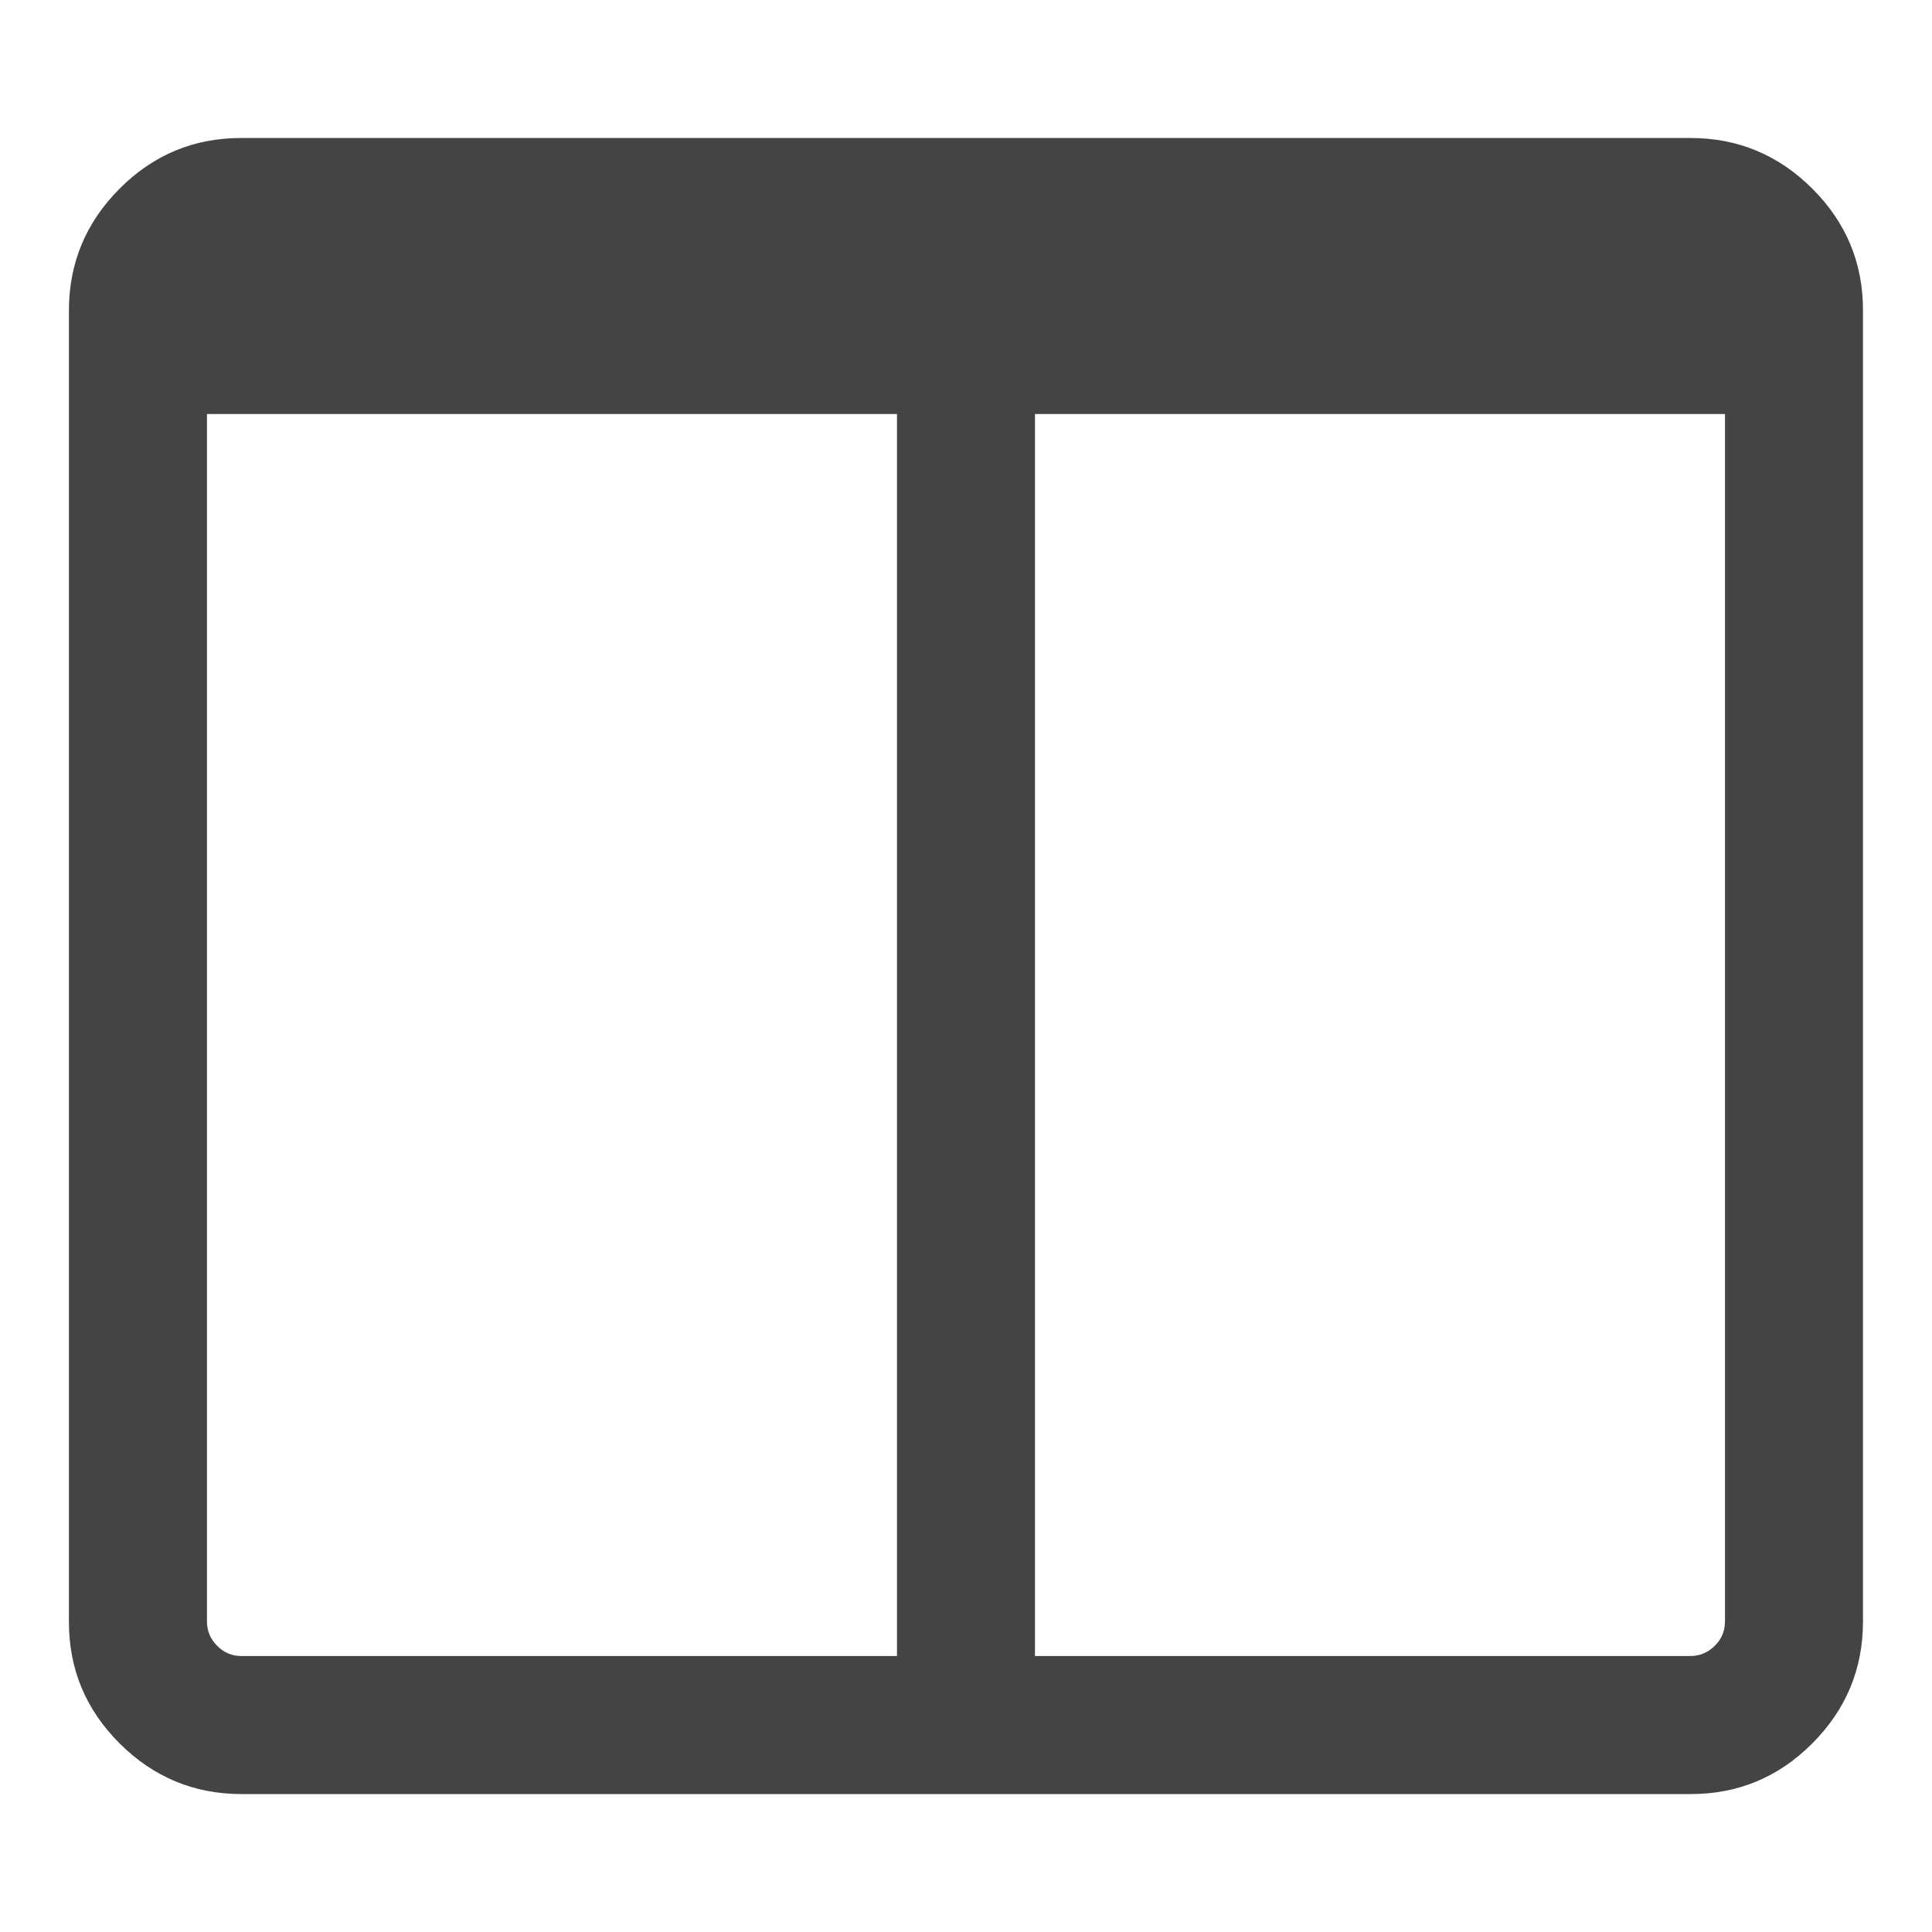 <?xml version="1.0"?><svg xmlns="http://www.w3.org/2000/svg" width="40" height="40" viewBox="0 0 40 40"><path fill="#444" d="m5 34.286h13.571v-25.714h-14.286v25q8.881784197001252e-16 0.29 0.211 0.503t0.503 0.211z m30.714-0.714v-25h-14.286v25.714h13.571q0.29 0 0.503-0.211t0.211-0.503z m2.857-27.143v27.143q0 1.471-1.049 2.523t-2.523 1.049h-30q-1.471 0-2.523-1.049t-1.049-2.523v-27.143q0-1.471 1.049-2.523t2.523-1.049h30q1.471 0 2.523 1.049t1.049 2.523z"></path></svg>